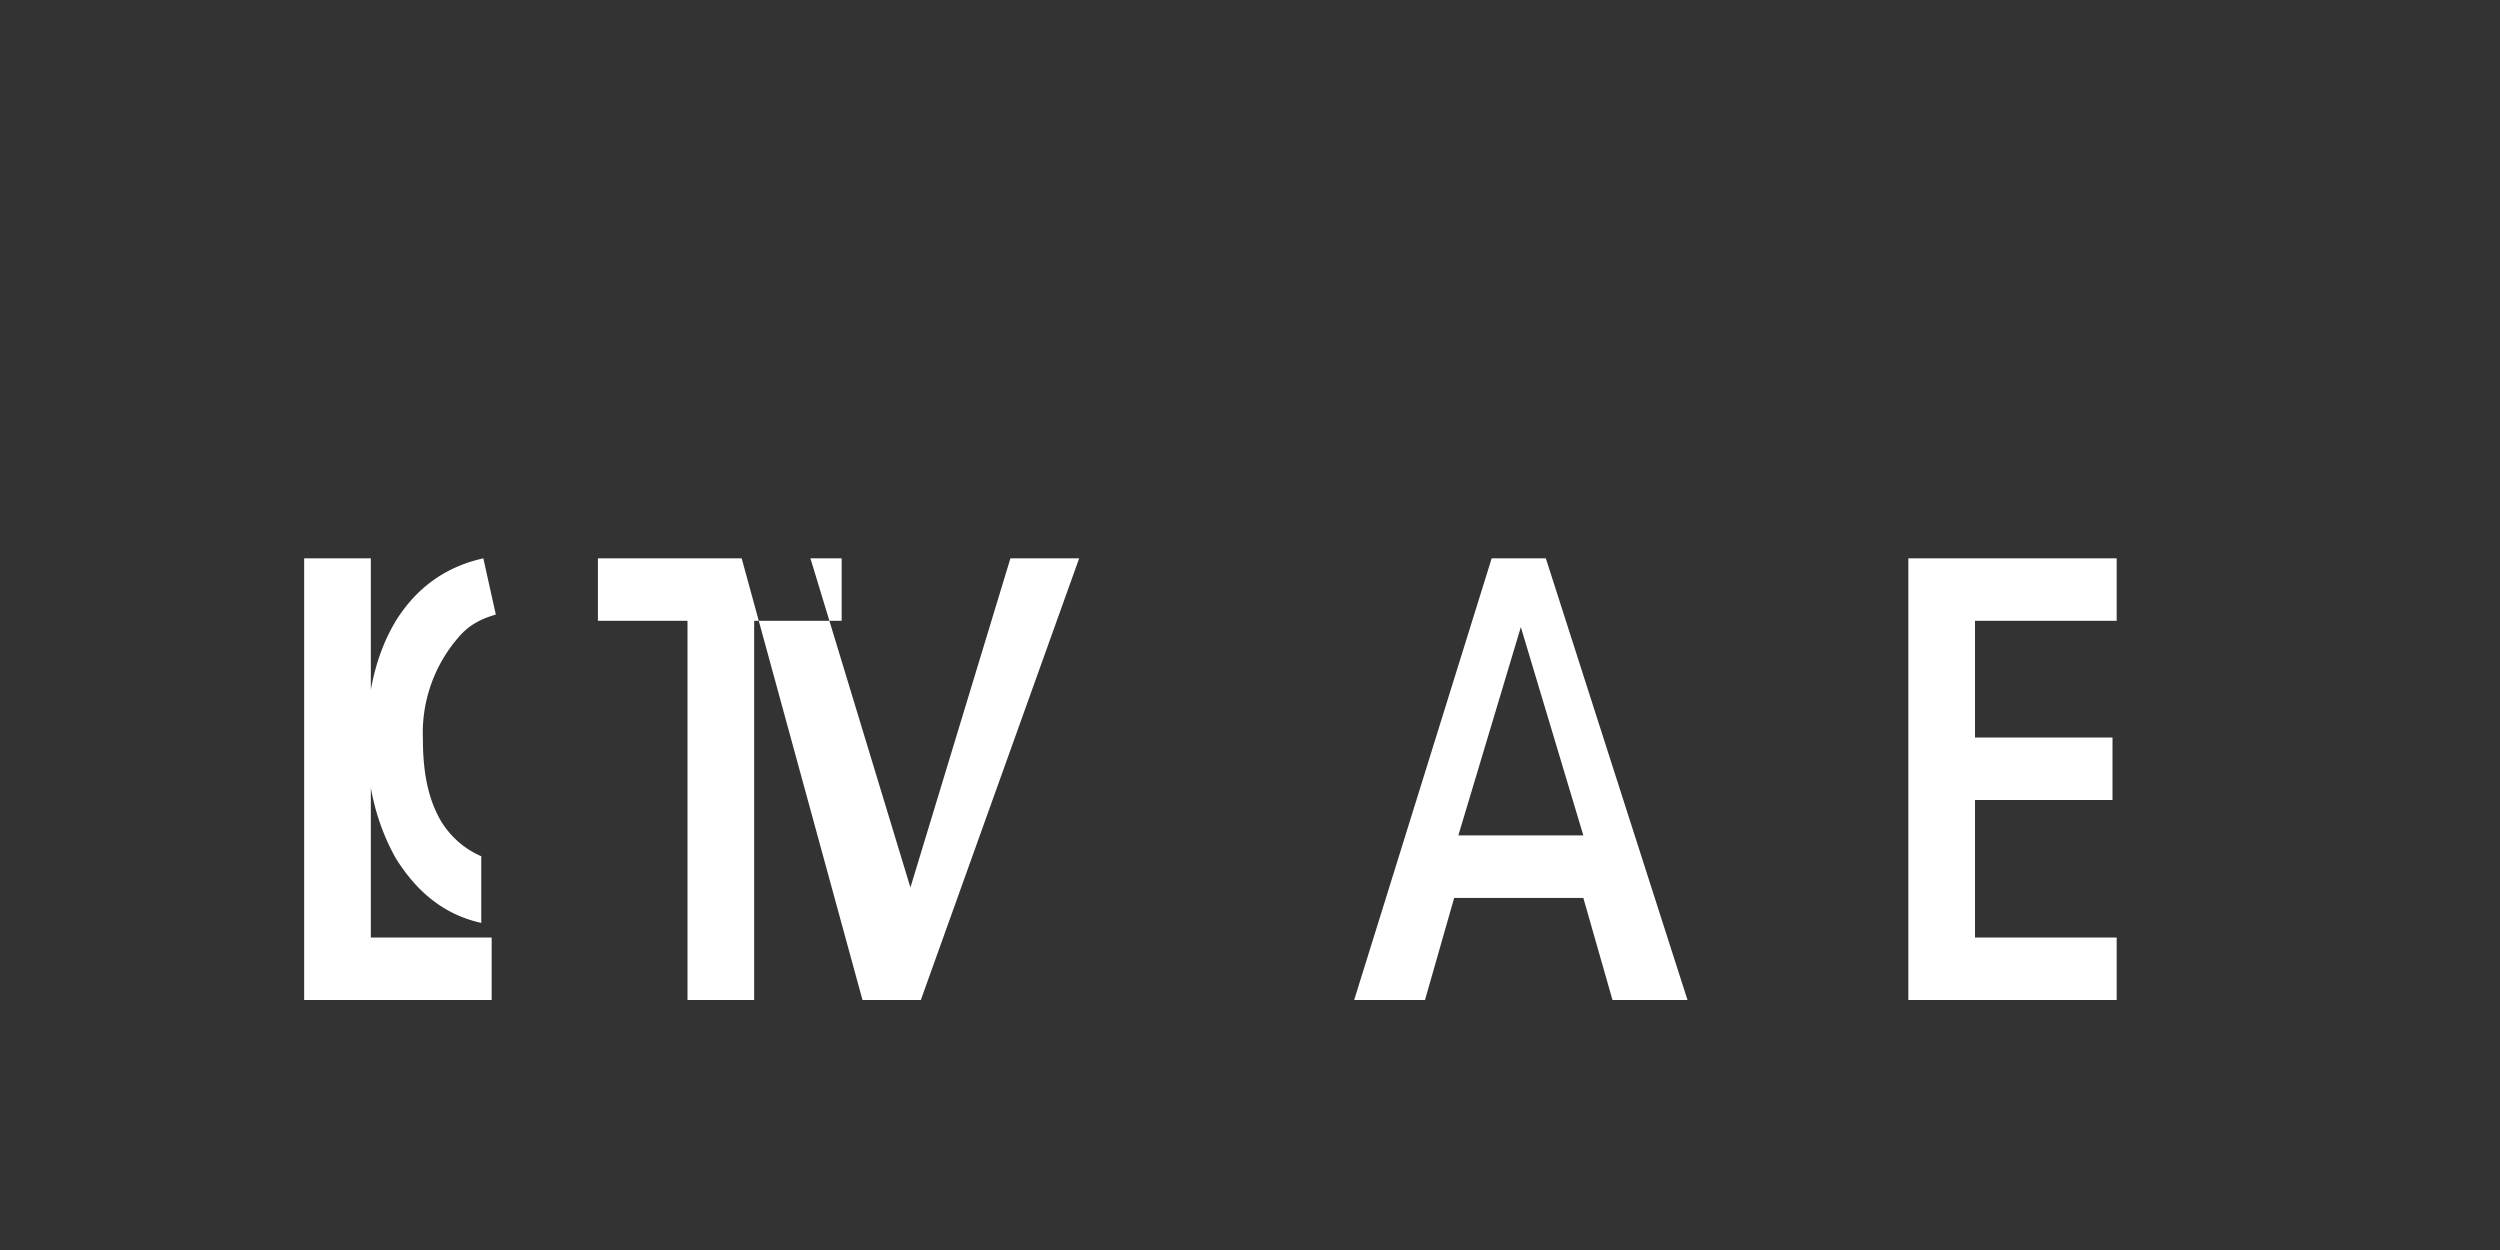<svg xmlns="http://www.w3.org/2000/svg" width="120" height="60" viewBox="0 0 120 60">
  <rect x="0" y="0" width="120" height="60" fill="#333333" stroke="none"/>
  <path fill="#ffffff" d="M35.6 26.8h3.3l4.8 15.8 4.8-15.8h3.3L44.2 48h-2.8l-5.8-21.2zm36 0l-6.6 21.2h3.4l1.4-4.9H76l1.4 4.9H81L74.2 26.8h-2.6zm-1.6 13.3l3-10 3 10h-6zm21.6-13.3h10v3h-6.8v5.6h6.6v3h-6.6v6.6h6.8v3h-10V26.8zm-68.4 0c-1.8.4-3.2 1.4-4.2 3-.9 1.5-1.4 3.4-1.4 5.7 0 2.2.5 4.1 1.4 5.7 1 1.6 2.3 2.7 4.1 3.1v-3.2a4.2 4.2 0 0 1-2.1-2c-.5-1-.7-2.2-.7-3.6a7 7 0 0 1 1.7-4.9c.5-.6 1.1-.9 1.8-1.1l-.6-2.7zm-8.6 0v21.2h9v-3h-5.8V26.8h-3.2zm14.1 0v3h4.3v18.2h3.2V29.8h4.2v-3H28.7z"/>
</svg>
